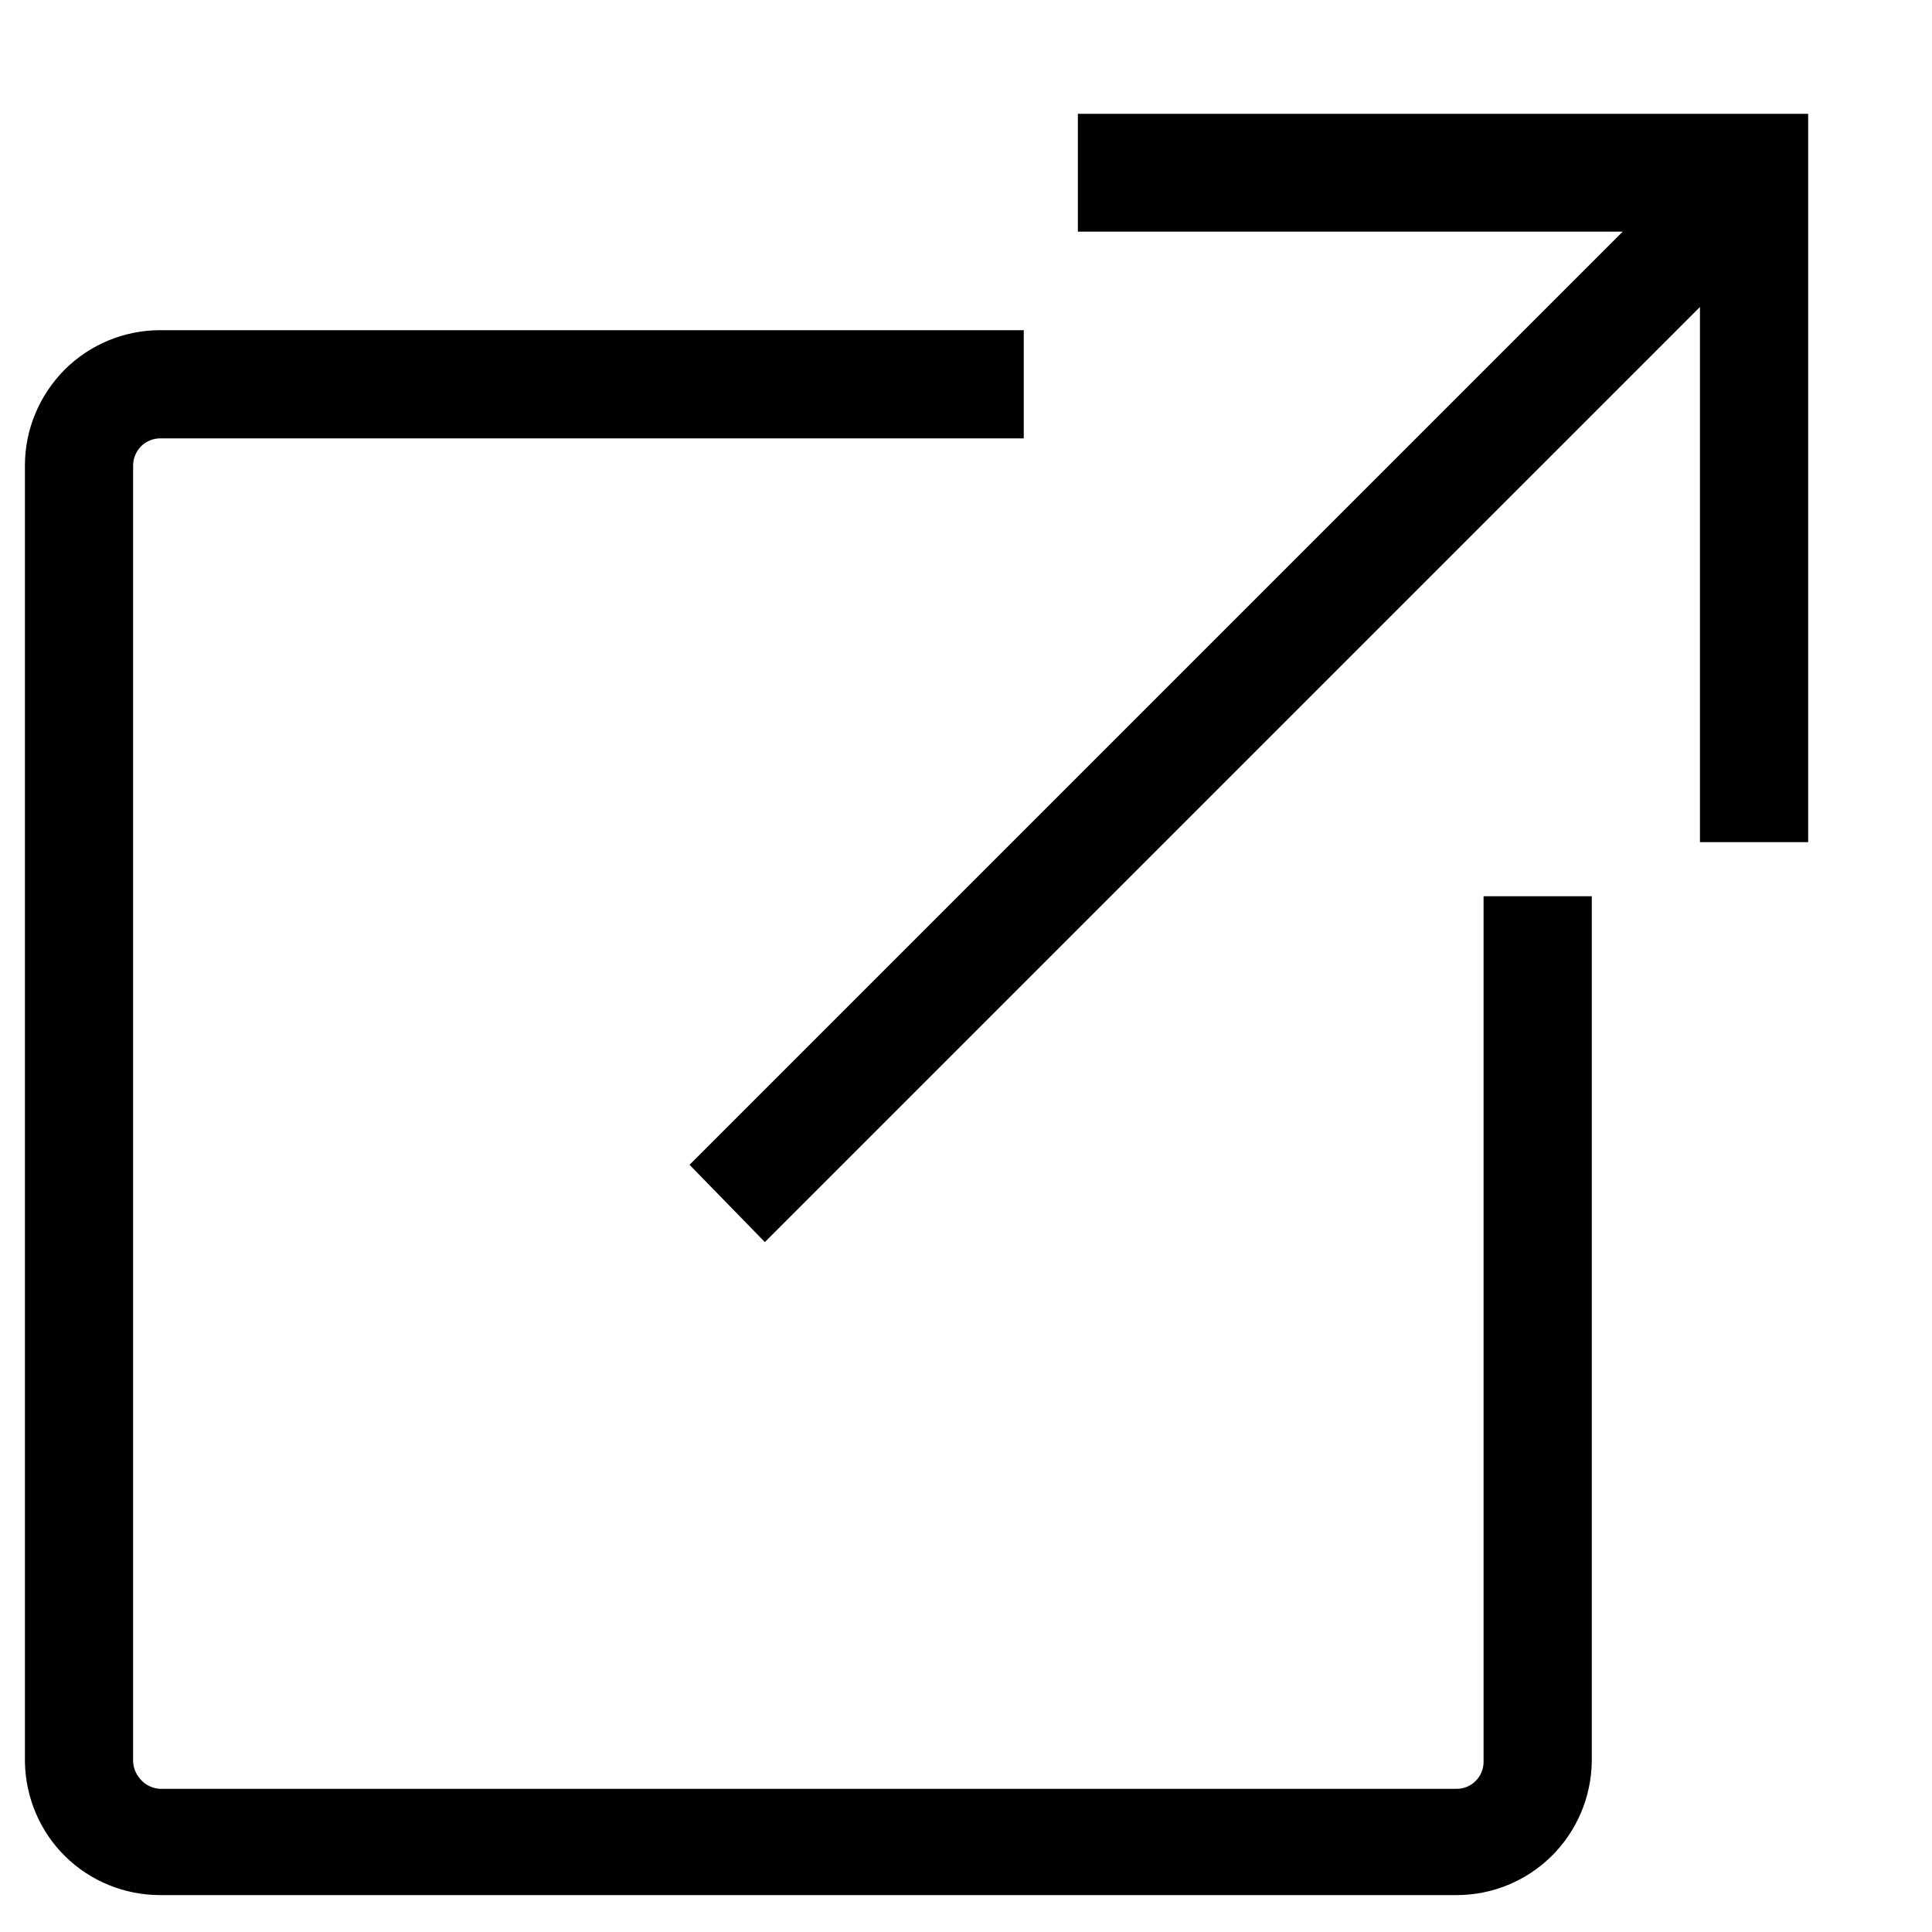 <svg width="10" height="10" viewBox="0 0 10 10" fill="none" xmlns="http://www.w3.org/2000/svg">
<path d="M9.359 0.589V4.359H8.799V1.589L3.959 6.429L3.569 6.029L8.399 1.199H5.579V0.589H9.359ZM7.679 9.119C7.679 9.157 7.664 9.192 7.638 9.218C7.612 9.245 7.576 9.259 7.539 9.259H0.829C0.792 9.257 0.758 9.242 0.733 9.216C0.707 9.19 0.691 9.156 0.689 9.119V2.409C0.689 2.372 0.704 2.337 0.73 2.31C0.756 2.284 0.792 2.269 0.829 2.269H5.299V1.709H0.829C0.643 1.709 0.465 1.783 0.334 1.914C0.203 2.046 0.129 2.224 0.129 2.409V9.119C0.132 9.303 0.206 9.479 0.337 9.608C0.468 9.737 0.645 9.809 0.829 9.809H7.539C7.723 9.809 7.899 9.737 8.03 9.608C8.161 9.479 8.236 9.303 8.239 9.119V4.639H7.679V9.119Z" fill="black"/>
</svg>
